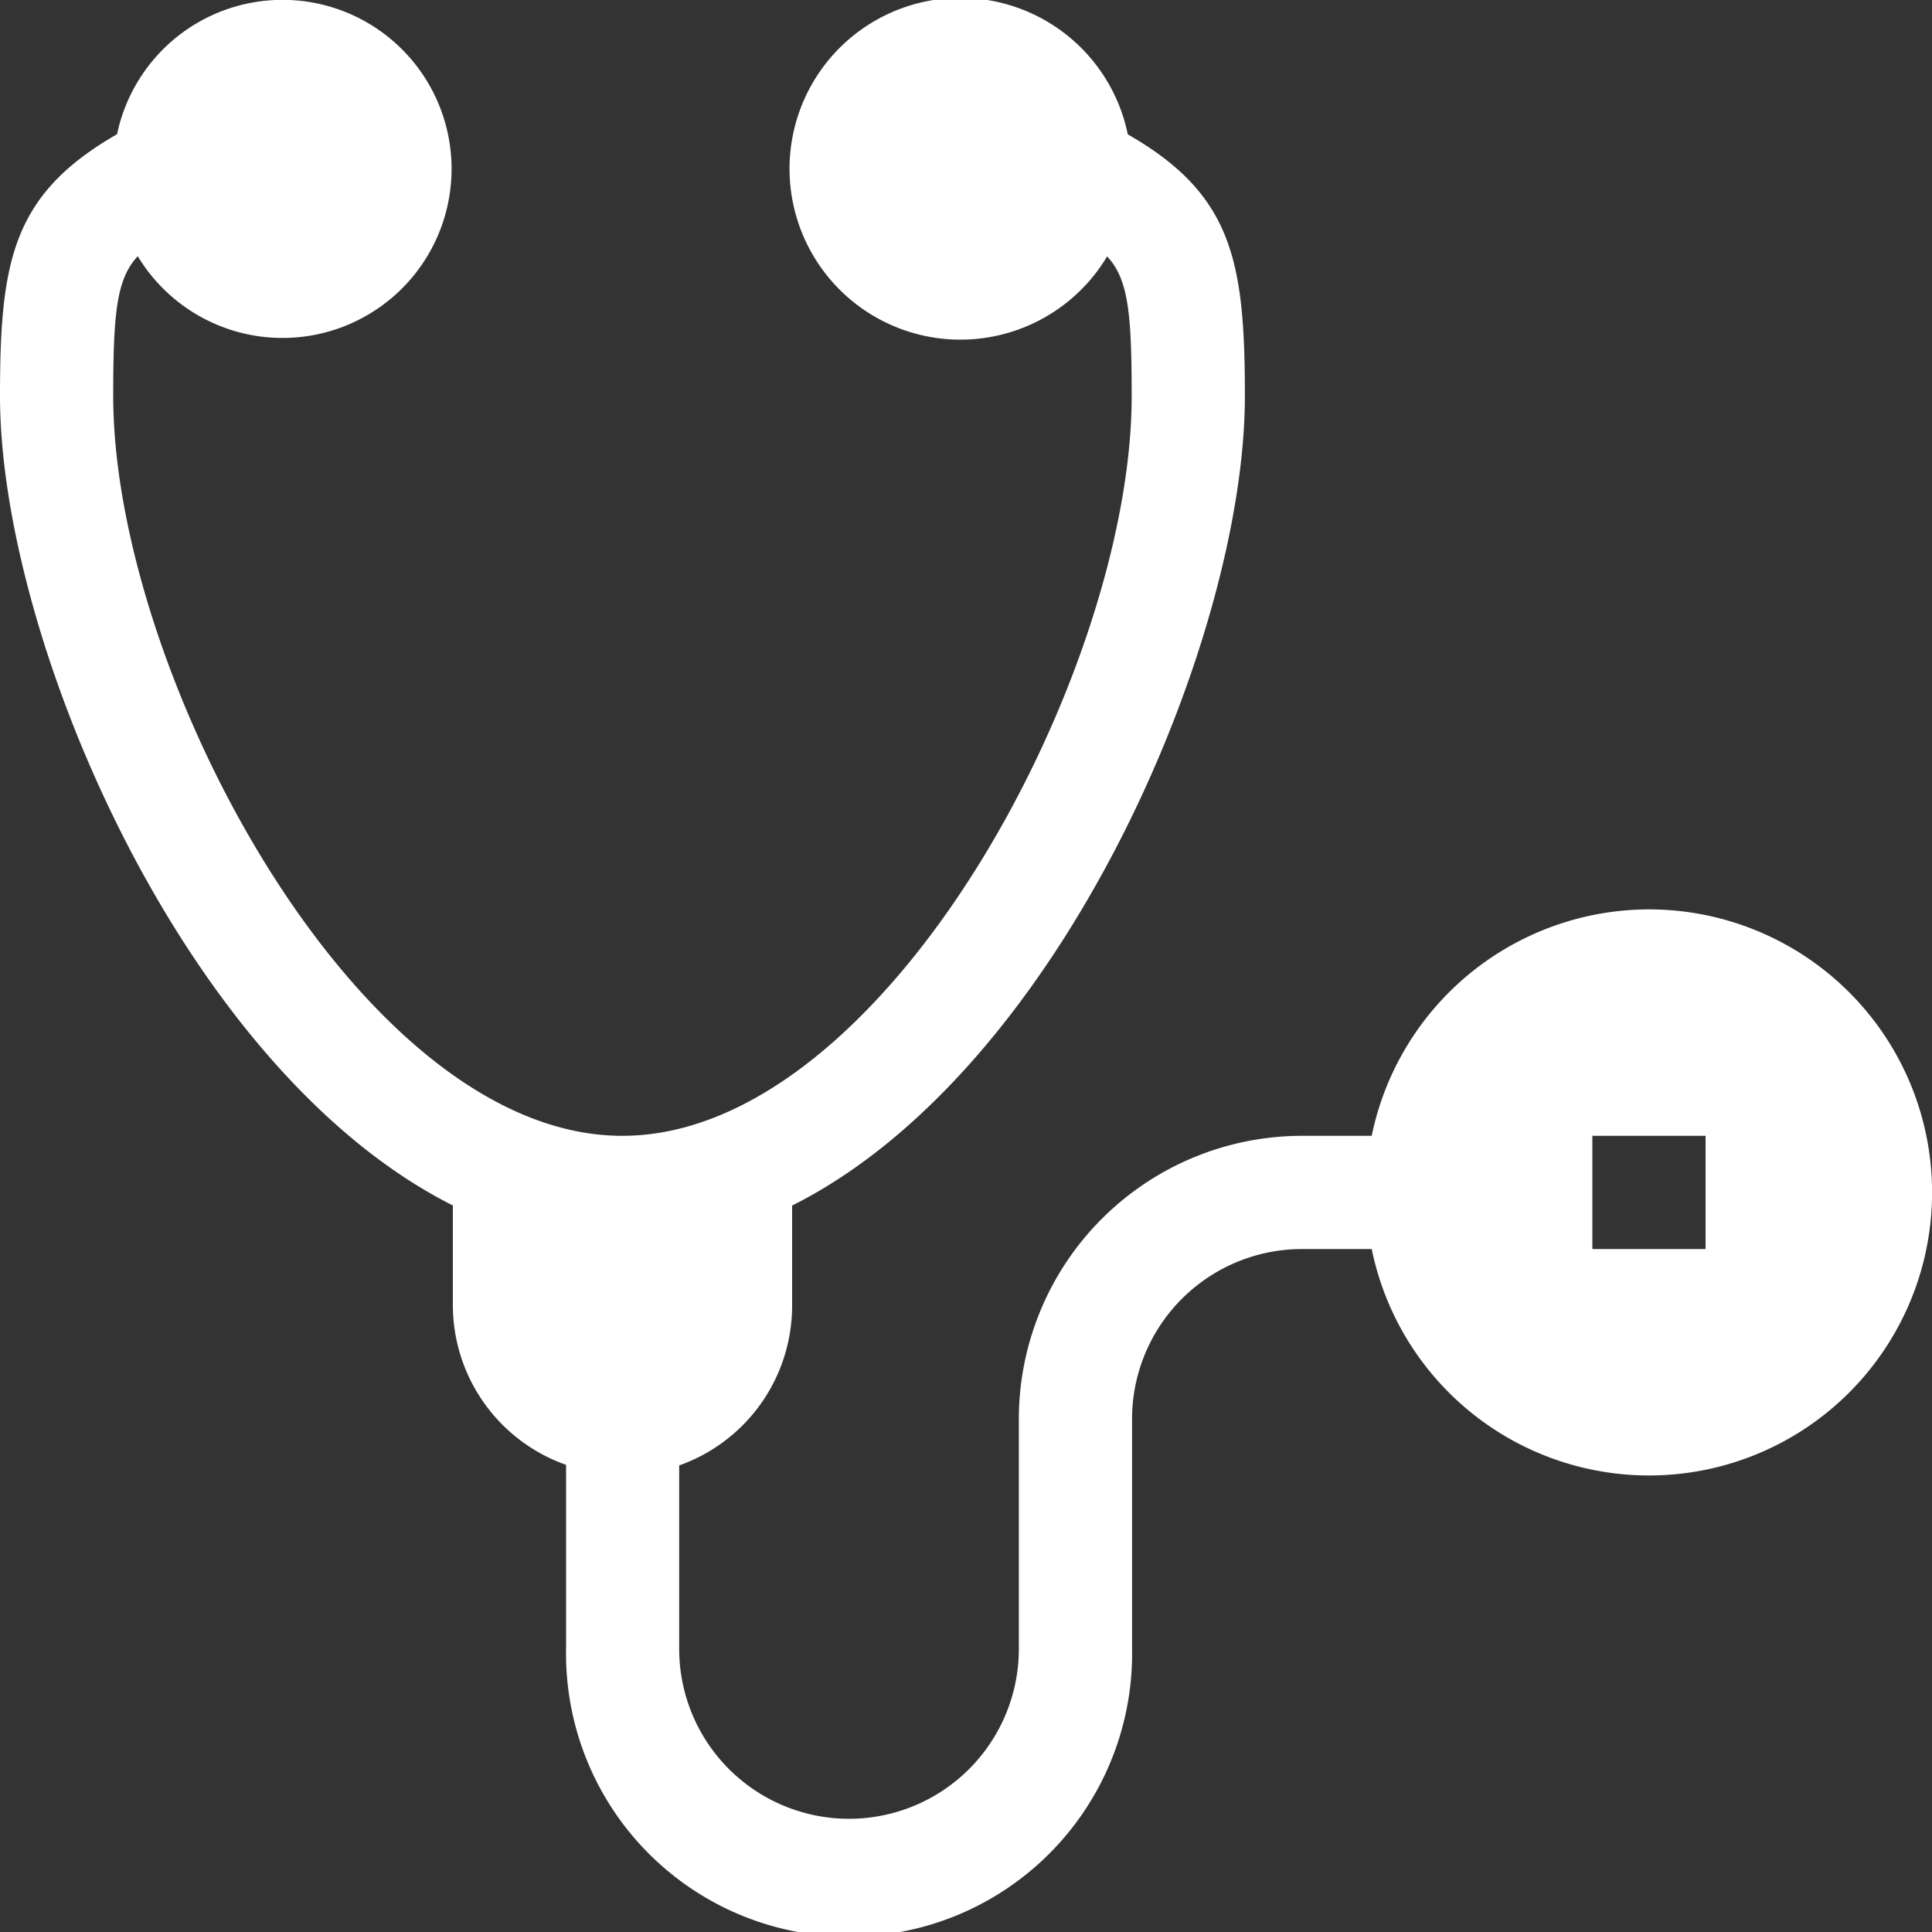 <svg xmlns="http://www.w3.org/2000/svg" width="20" height="20" viewBox="0 0 20 20"><rect x="0" y="0" width="20" height="20" fill="#333333" stroke="none"/><defs><style>.a{fill:#FFFFFF;}</style></defs><path class="a" d="M17.07,9.414a2.934,2.934,0,0,0-2.87,2.344h-.723a2.933,2.933,0,0,0-2.93,2.93V17.07a1.758,1.758,0,0,1-3.516,0v-1.9A1.755,1.755,0,0,0,8.2,13.516V12.48c2.79-1.4,4.687-5.869,4.687-8.379,0-1.4-.128-2.089-1.212-2.71a1.769,1.769,0,1,0-.214,1.263c.219.236.254.585.254,1.448,0,2.865-2.554,7.656-5.273,7.656S1.172,6.967,1.172,4.1c0-.863.035-1.212.254-1.448a1.75,1.75,0,1,0-.214-1.263C.128,2.012,0,2.7,0,4.1c0,2.51,1.9,6.976,4.688,8.379v1.035a1.755,1.755,0,0,0,1.172,1.65v1.9a2.93,2.93,0,1,0,5.859,0V14.688a1.76,1.76,0,0,1,1.758-1.758H14.2a2.93,2.93,0,1,0,2.87-3.516Zm.586,3.516H16.484V11.758h1.172Z"/></svg>
